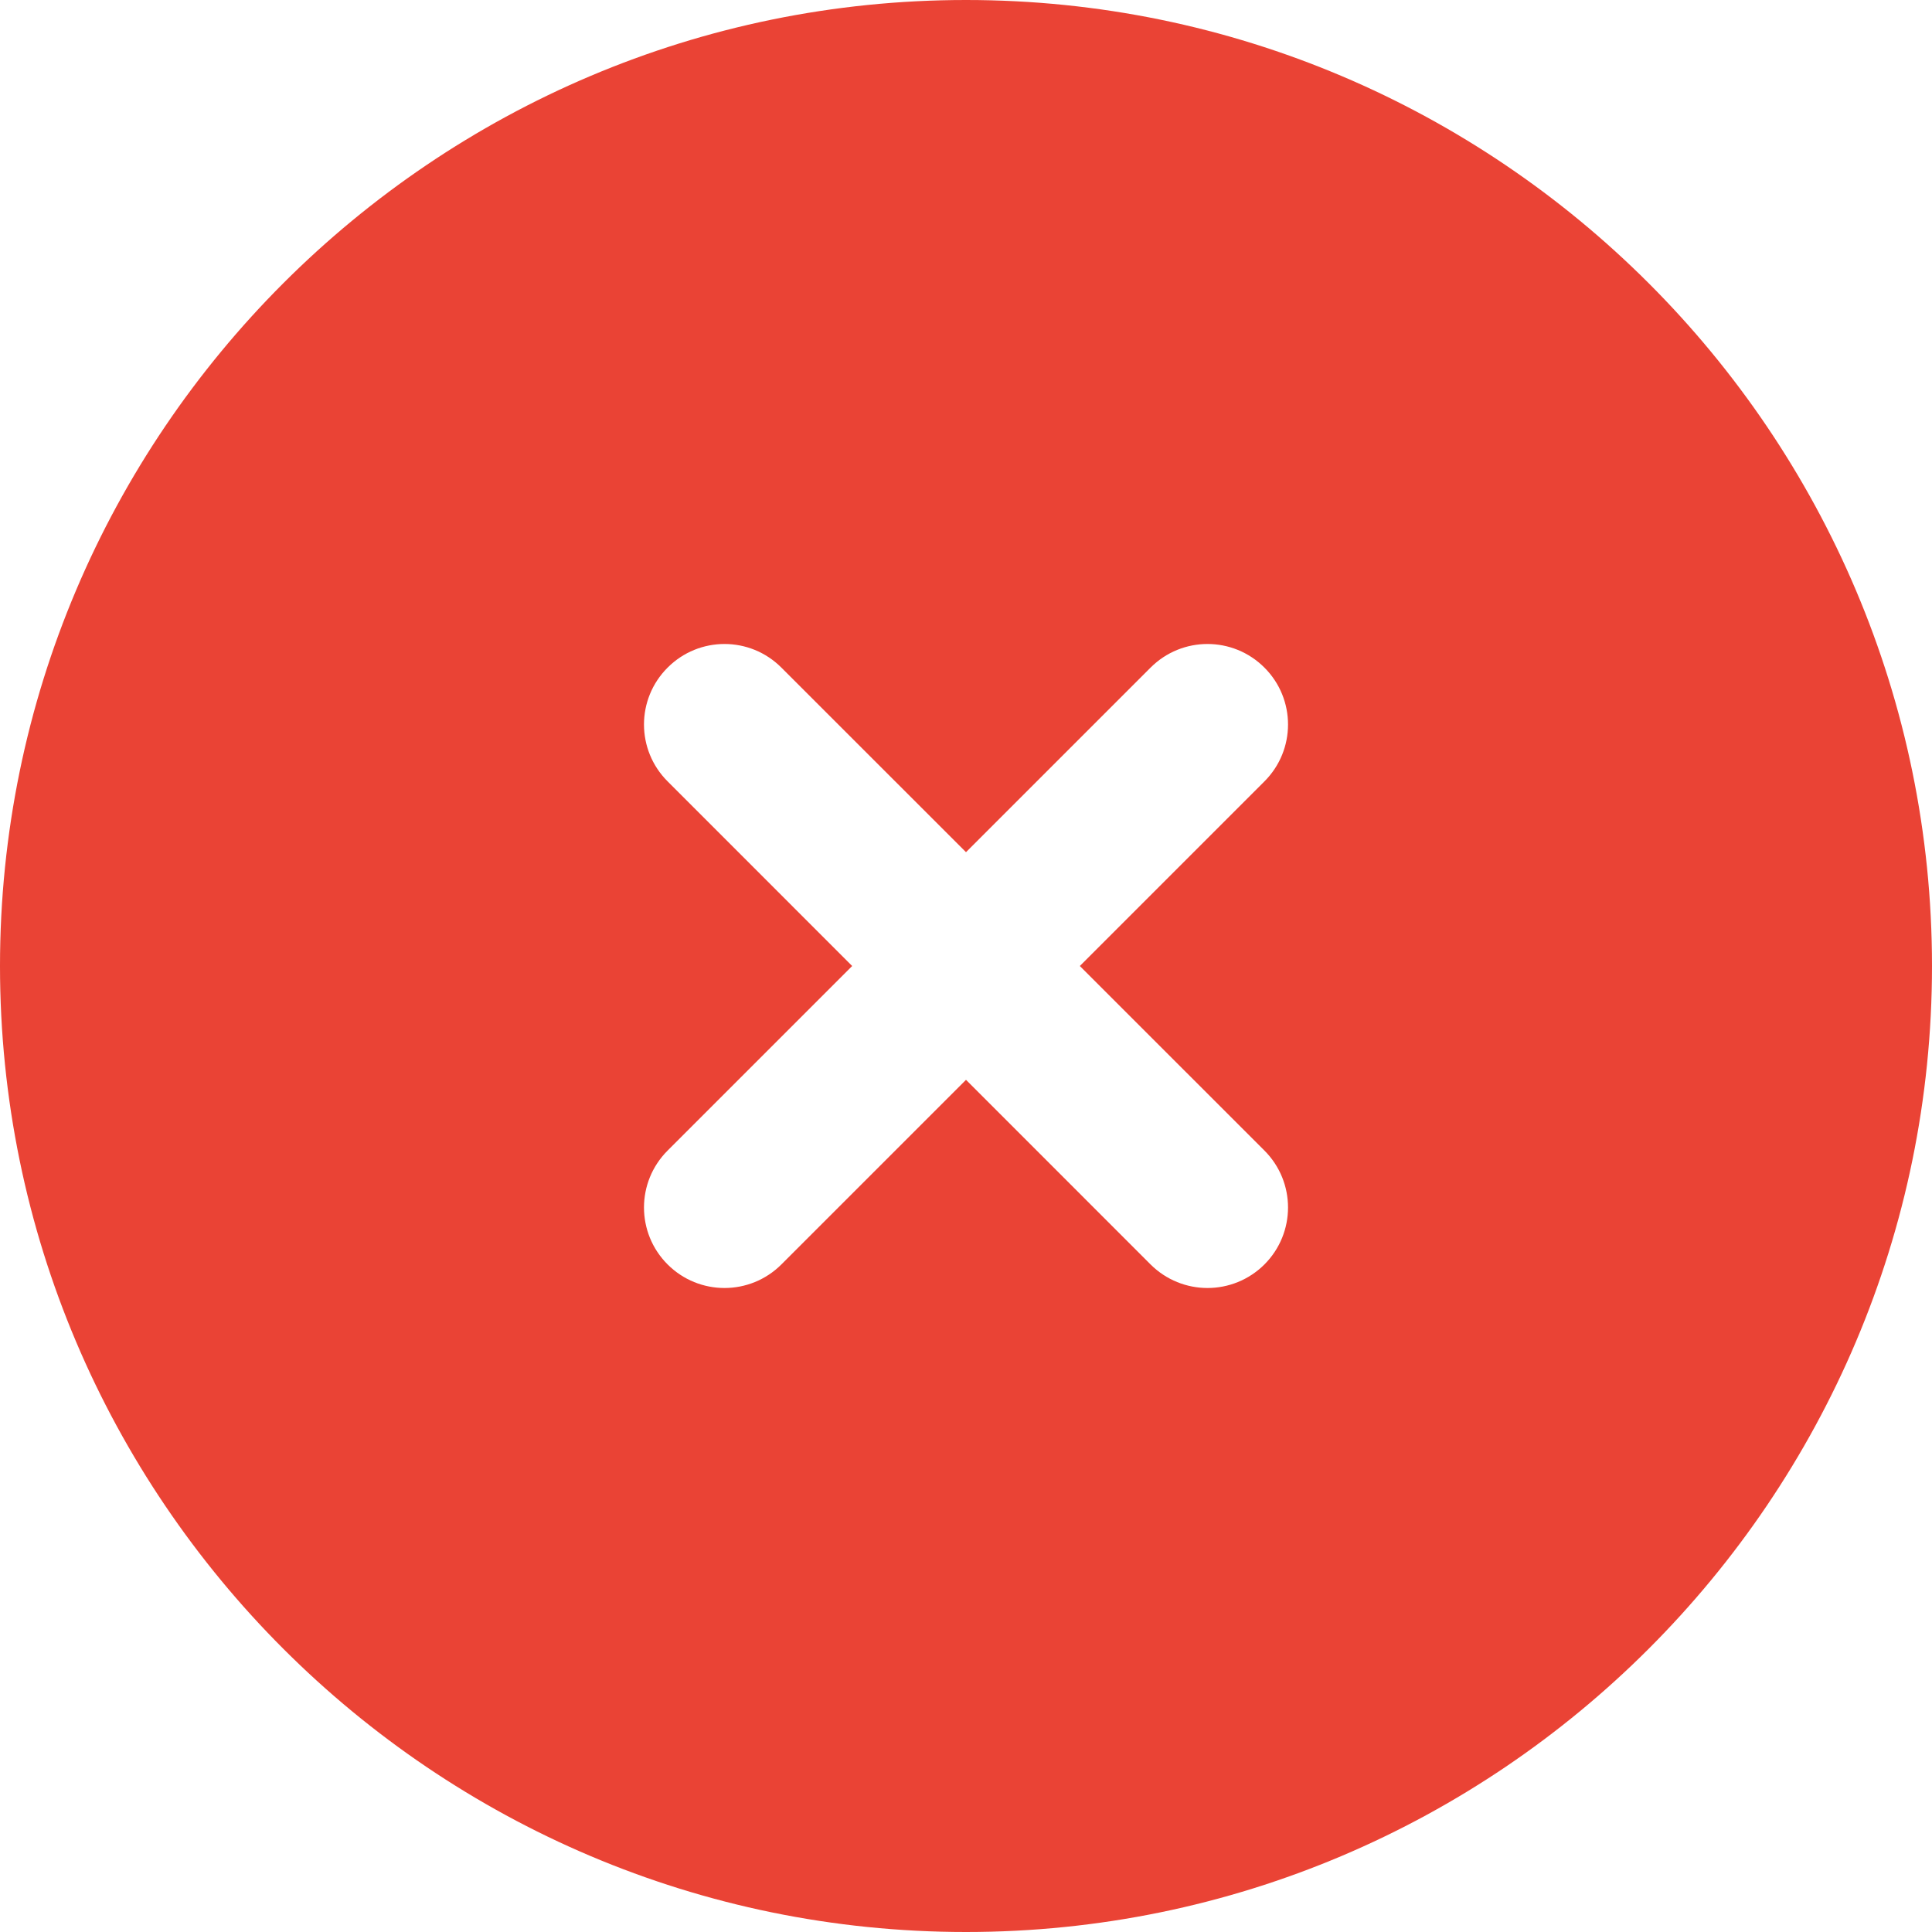 <svg width="36" height="36" viewBox="0 0 36 36" fill="none" xmlns="http://www.w3.org/2000/svg">
<path d="M18 0C8.075 0 0 8.075 0 18C0 27.925 8.075 36 18 36C27.925 36 36 27.925 36 18C36 8.075 27.925 0 18 0ZM23.561 21.439C24.147 22.026 24.147 22.974 23.561 23.561C23.268 23.853 22.884 24 22.5 24C22.116 24 21.732 23.853 21.439 23.561L18 20.121L14.56 23.561C14.268 23.853 13.884 24 13.5 24C13.116 24 12.732 23.853 12.44 23.561C11.853 22.974 11.853 22.026 12.44 21.439L15.879 18L12.44 14.56C11.853 13.974 11.853 13.026 12.44 12.44C13.026 11.853 13.974 11.853 14.56 12.44L18 15.879L21.439 12.44C22.026 11.853 22.974 11.853 23.561 12.44C24.147 13.026 24.147 13.974 23.561 14.56L20.121 18L23.561 21.439Z" fill="#EA4335"/>
</svg>
